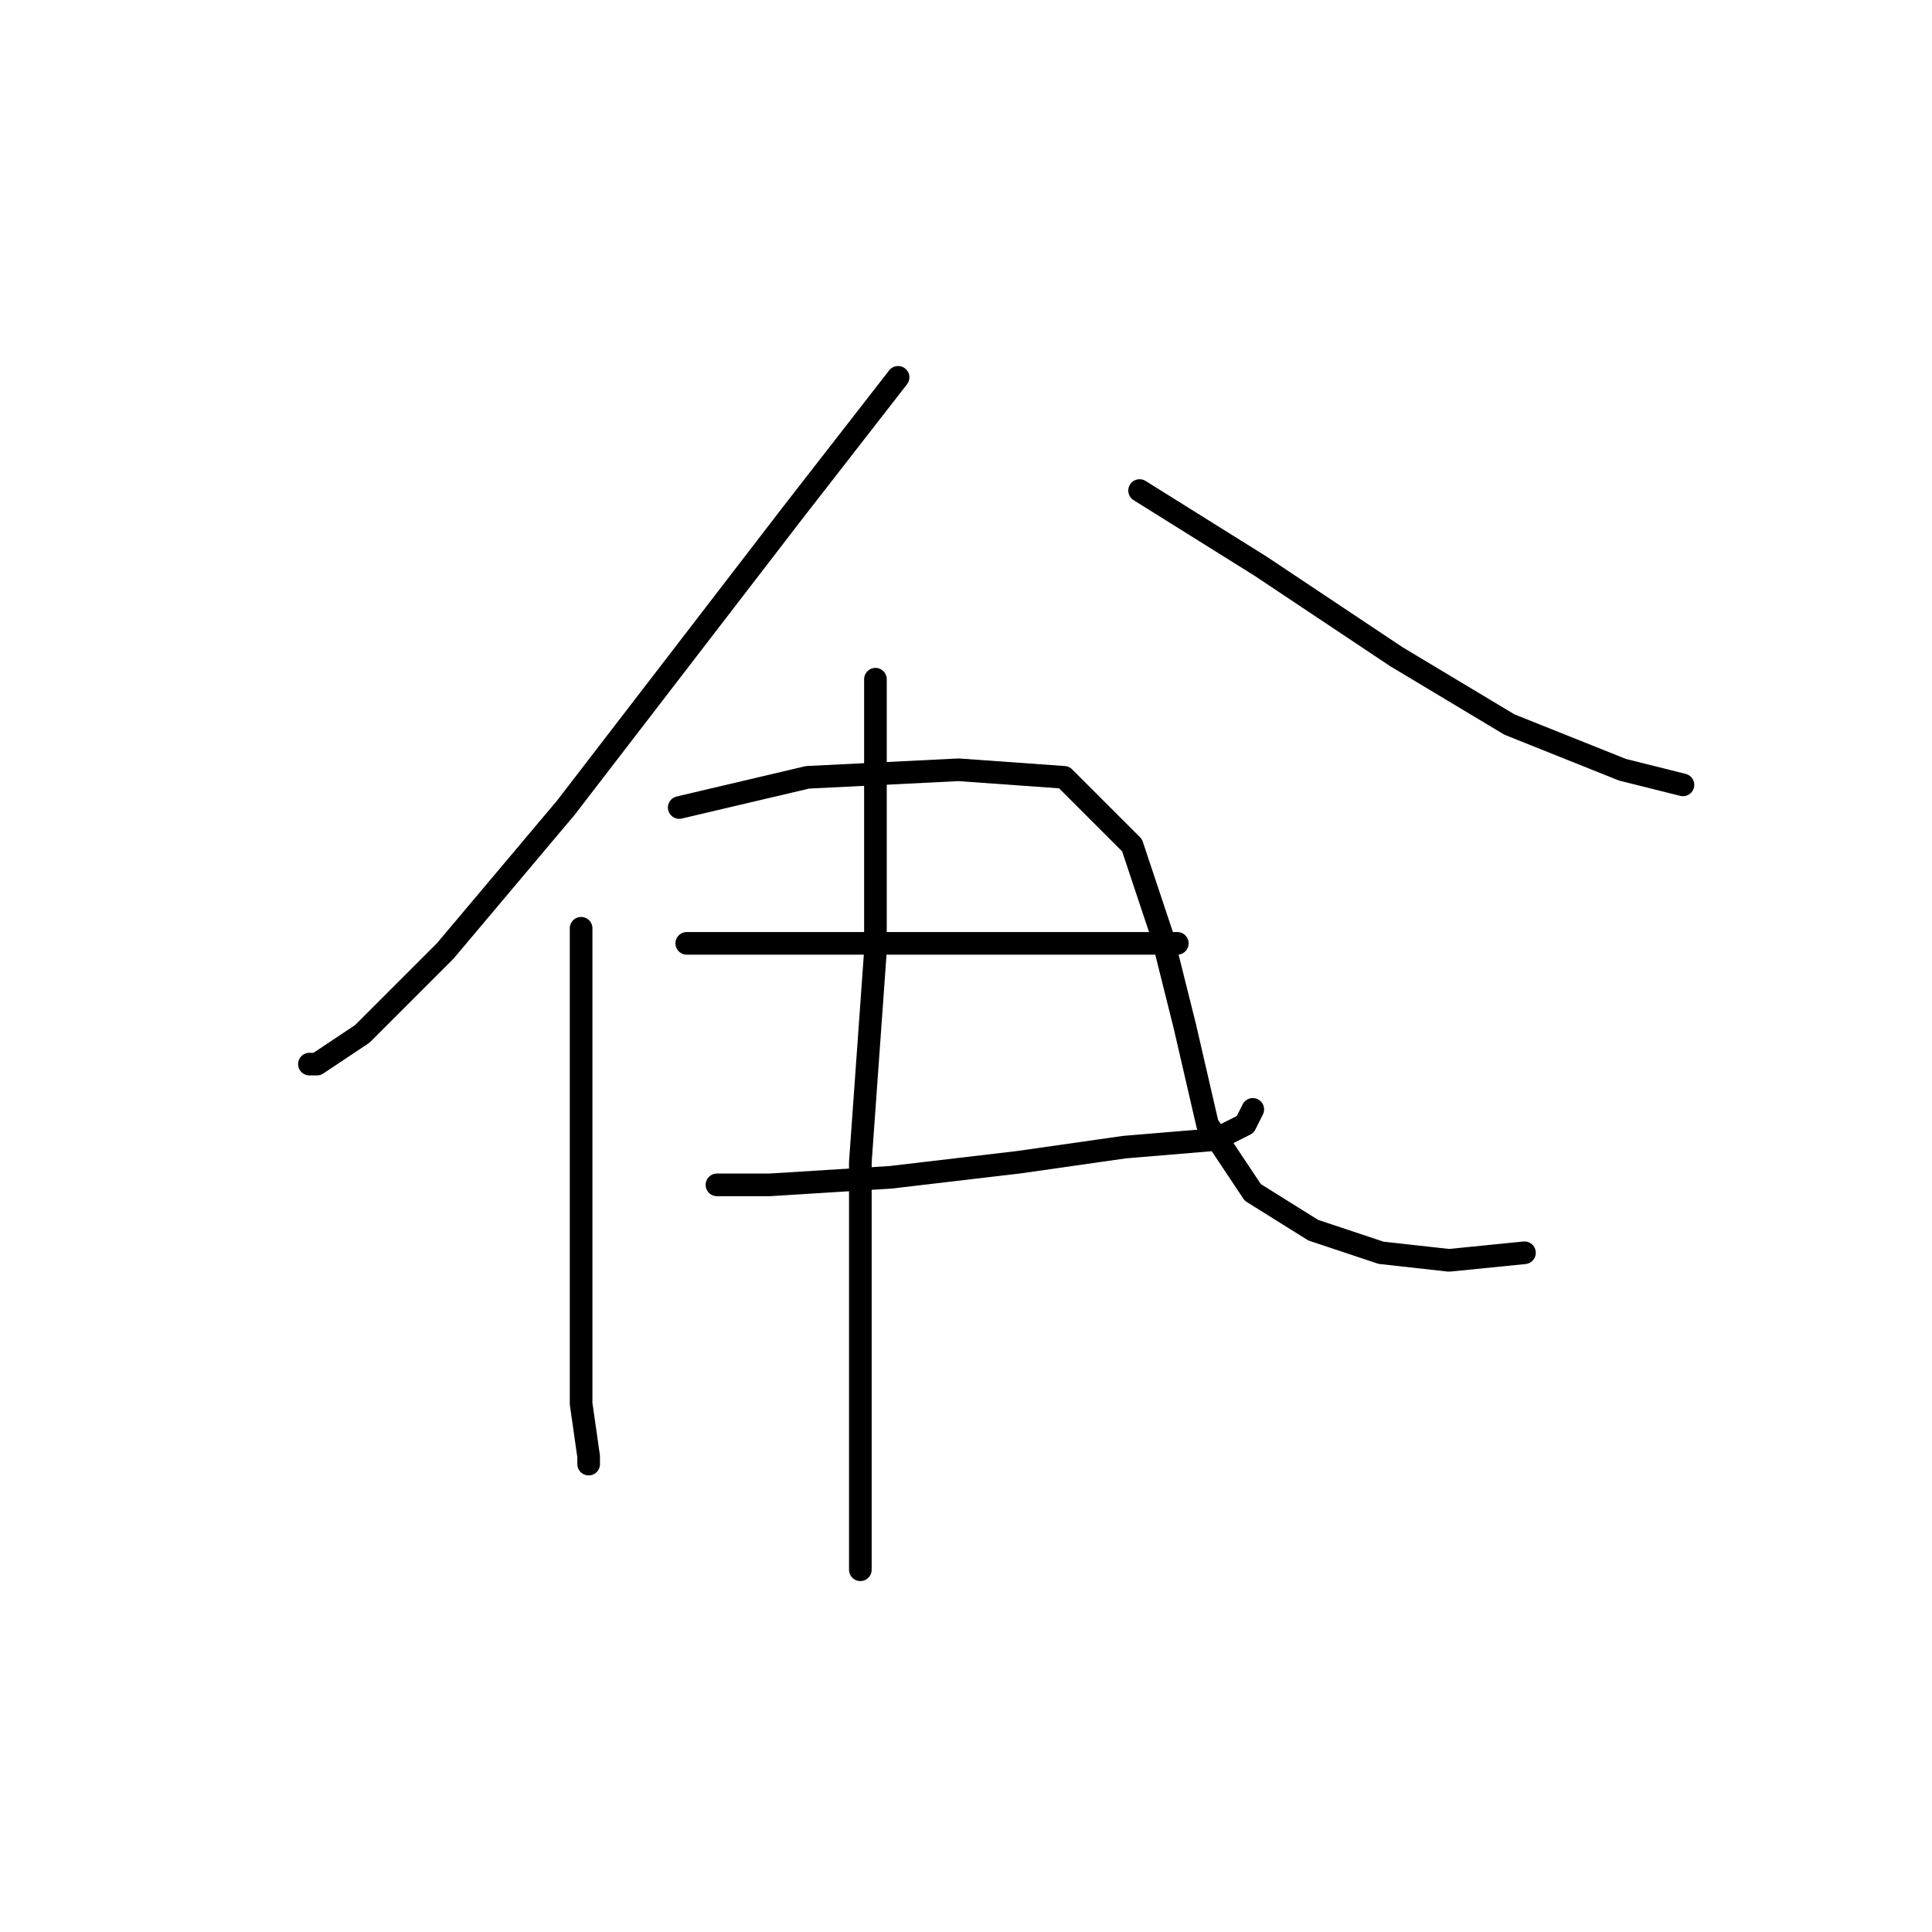 <?xml version="1.0" standalone="no"?>
    <svg width="256" height="256" xmlns="http://www.w3.org/2000/svg" version="1.1">
    <polyline stroke="black" stroke-width="3" stroke-linecap="round" fill="transparent" stroke-linejoin="round" points="119 50 105 68 95 81 75 107 59 126 48 137 42 141 41 141 41 141 " />
        <polyline stroke="black" stroke-width="3" stroke-linecap="round" fill="transparent" stroke-linejoin="round" points="151 65 167 75 185 87 200 96 215 102 223 104 223 104 " />
        <polyline stroke="black" stroke-width="3" stroke-linecap="round" fill="transparent" stroke-linejoin="round" points="77 123 77 131 77 151 77 169 77 186 78 193 78 194 78 194 " />
        <polyline stroke="black" stroke-width="3" stroke-linecap="round" fill="transparent" stroke-linejoin="round" points="90 107 107 103 127 102 141 103 150 112 154 124 157 136 160 149 166 158 174 163 183 166 192 167 202 166 202 166 " />
        <polyline stroke="black" stroke-width="3" stroke-linecap="round" fill="transparent" stroke-linejoin="round" points="91 125 100 125 115 125 123 125 141 125 154 125 156 125 156 125 " />
        <polyline stroke="black" stroke-width="3" stroke-linecap="round" fill="transparent" stroke-linejoin="round" points="95 157 102 157 118 156 135 154 149 152 161 151 165 149 166 147 166 147 " />
        <polyline stroke="black" stroke-width="3" stroke-linecap="round" fill="transparent" stroke-linejoin="round" points="116 90 116 112 116 126 114 154 114 181 114 208 114 208 " />
        </svg>